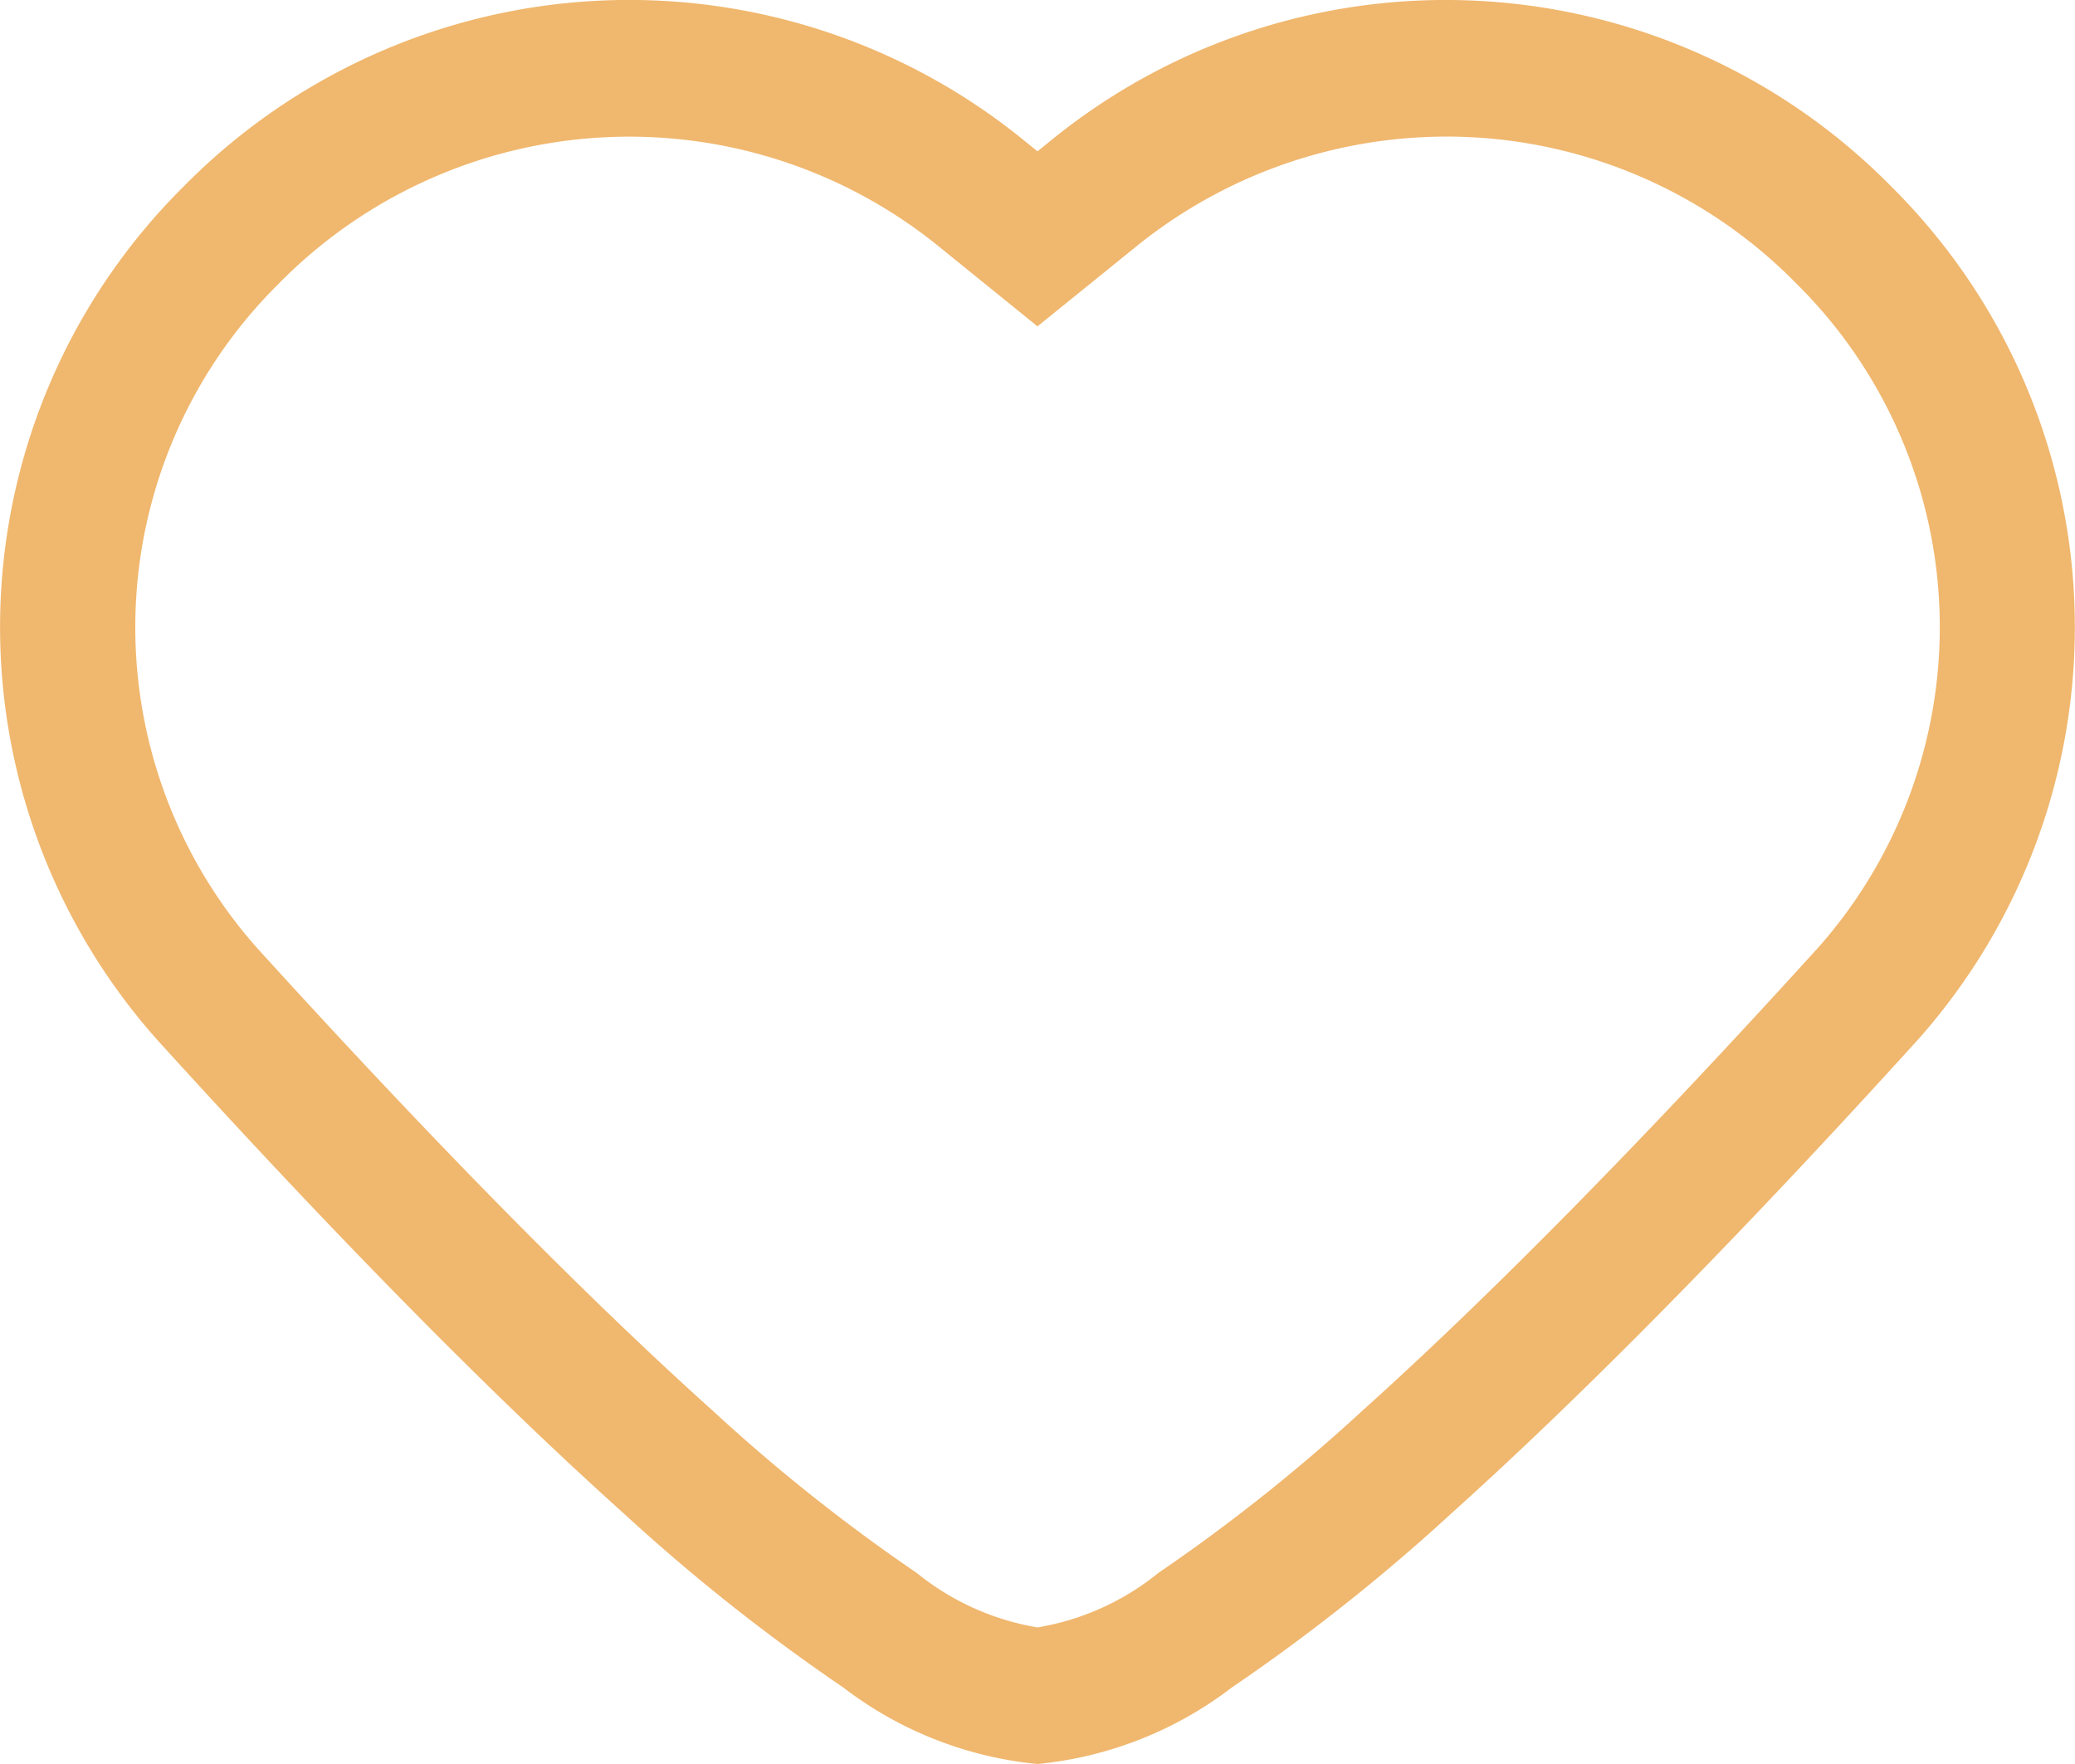 <svg xmlns="http://www.w3.org/2000/svg" width="20.8" height="17.68" viewBox="0 0 20.8 17.68">
  <path id="Shape" d="M10.4,0A3.8,3.8,0,0,0,8.452.767a19.22,19.22,0,0,0-2.2,1.744C4.934,3.695,3.36,5.292,1.576,7.258a6.22,6.22,0,0,0,.262,8.549,6.268,6.268,0,0,0,8.419.472l.143-.116.143.116a6.268,6.268,0,0,0,8.42-.472,6.219,6.219,0,0,0,.261-8.549c-1.784-1.966-3.358-3.563-4.677-4.747a19.22,19.22,0,0,0-2.2-1.744A3.8,3.8,0,0,0,10.4,0ZM6.309,16.311a4.91,4.91,0,0,1-3.515-1.472,4.842,4.842,0,0,1-.221-6.655C4.325,6.253,5.865,4.689,7.15,3.535A17.923,17.923,0,0,1,9.187,1.916,2.6,2.6,0,0,1,10.4,1.369a2.6,2.6,0,0,1,1.212.547,17.763,17.763,0,0,1,2.037,1.619c1.283,1.152,2.823,2.716,4.578,4.648a4.843,4.843,0,0,1-.222,6.655,4.926,4.926,0,0,1-6.617.371l-.988-.8-.989.8A4.947,4.947,0,0,1,6.309,16.311Z" transform="translate(20.8 17.68) rotate(180)" fill="#f0b76e"/>
</svg>
